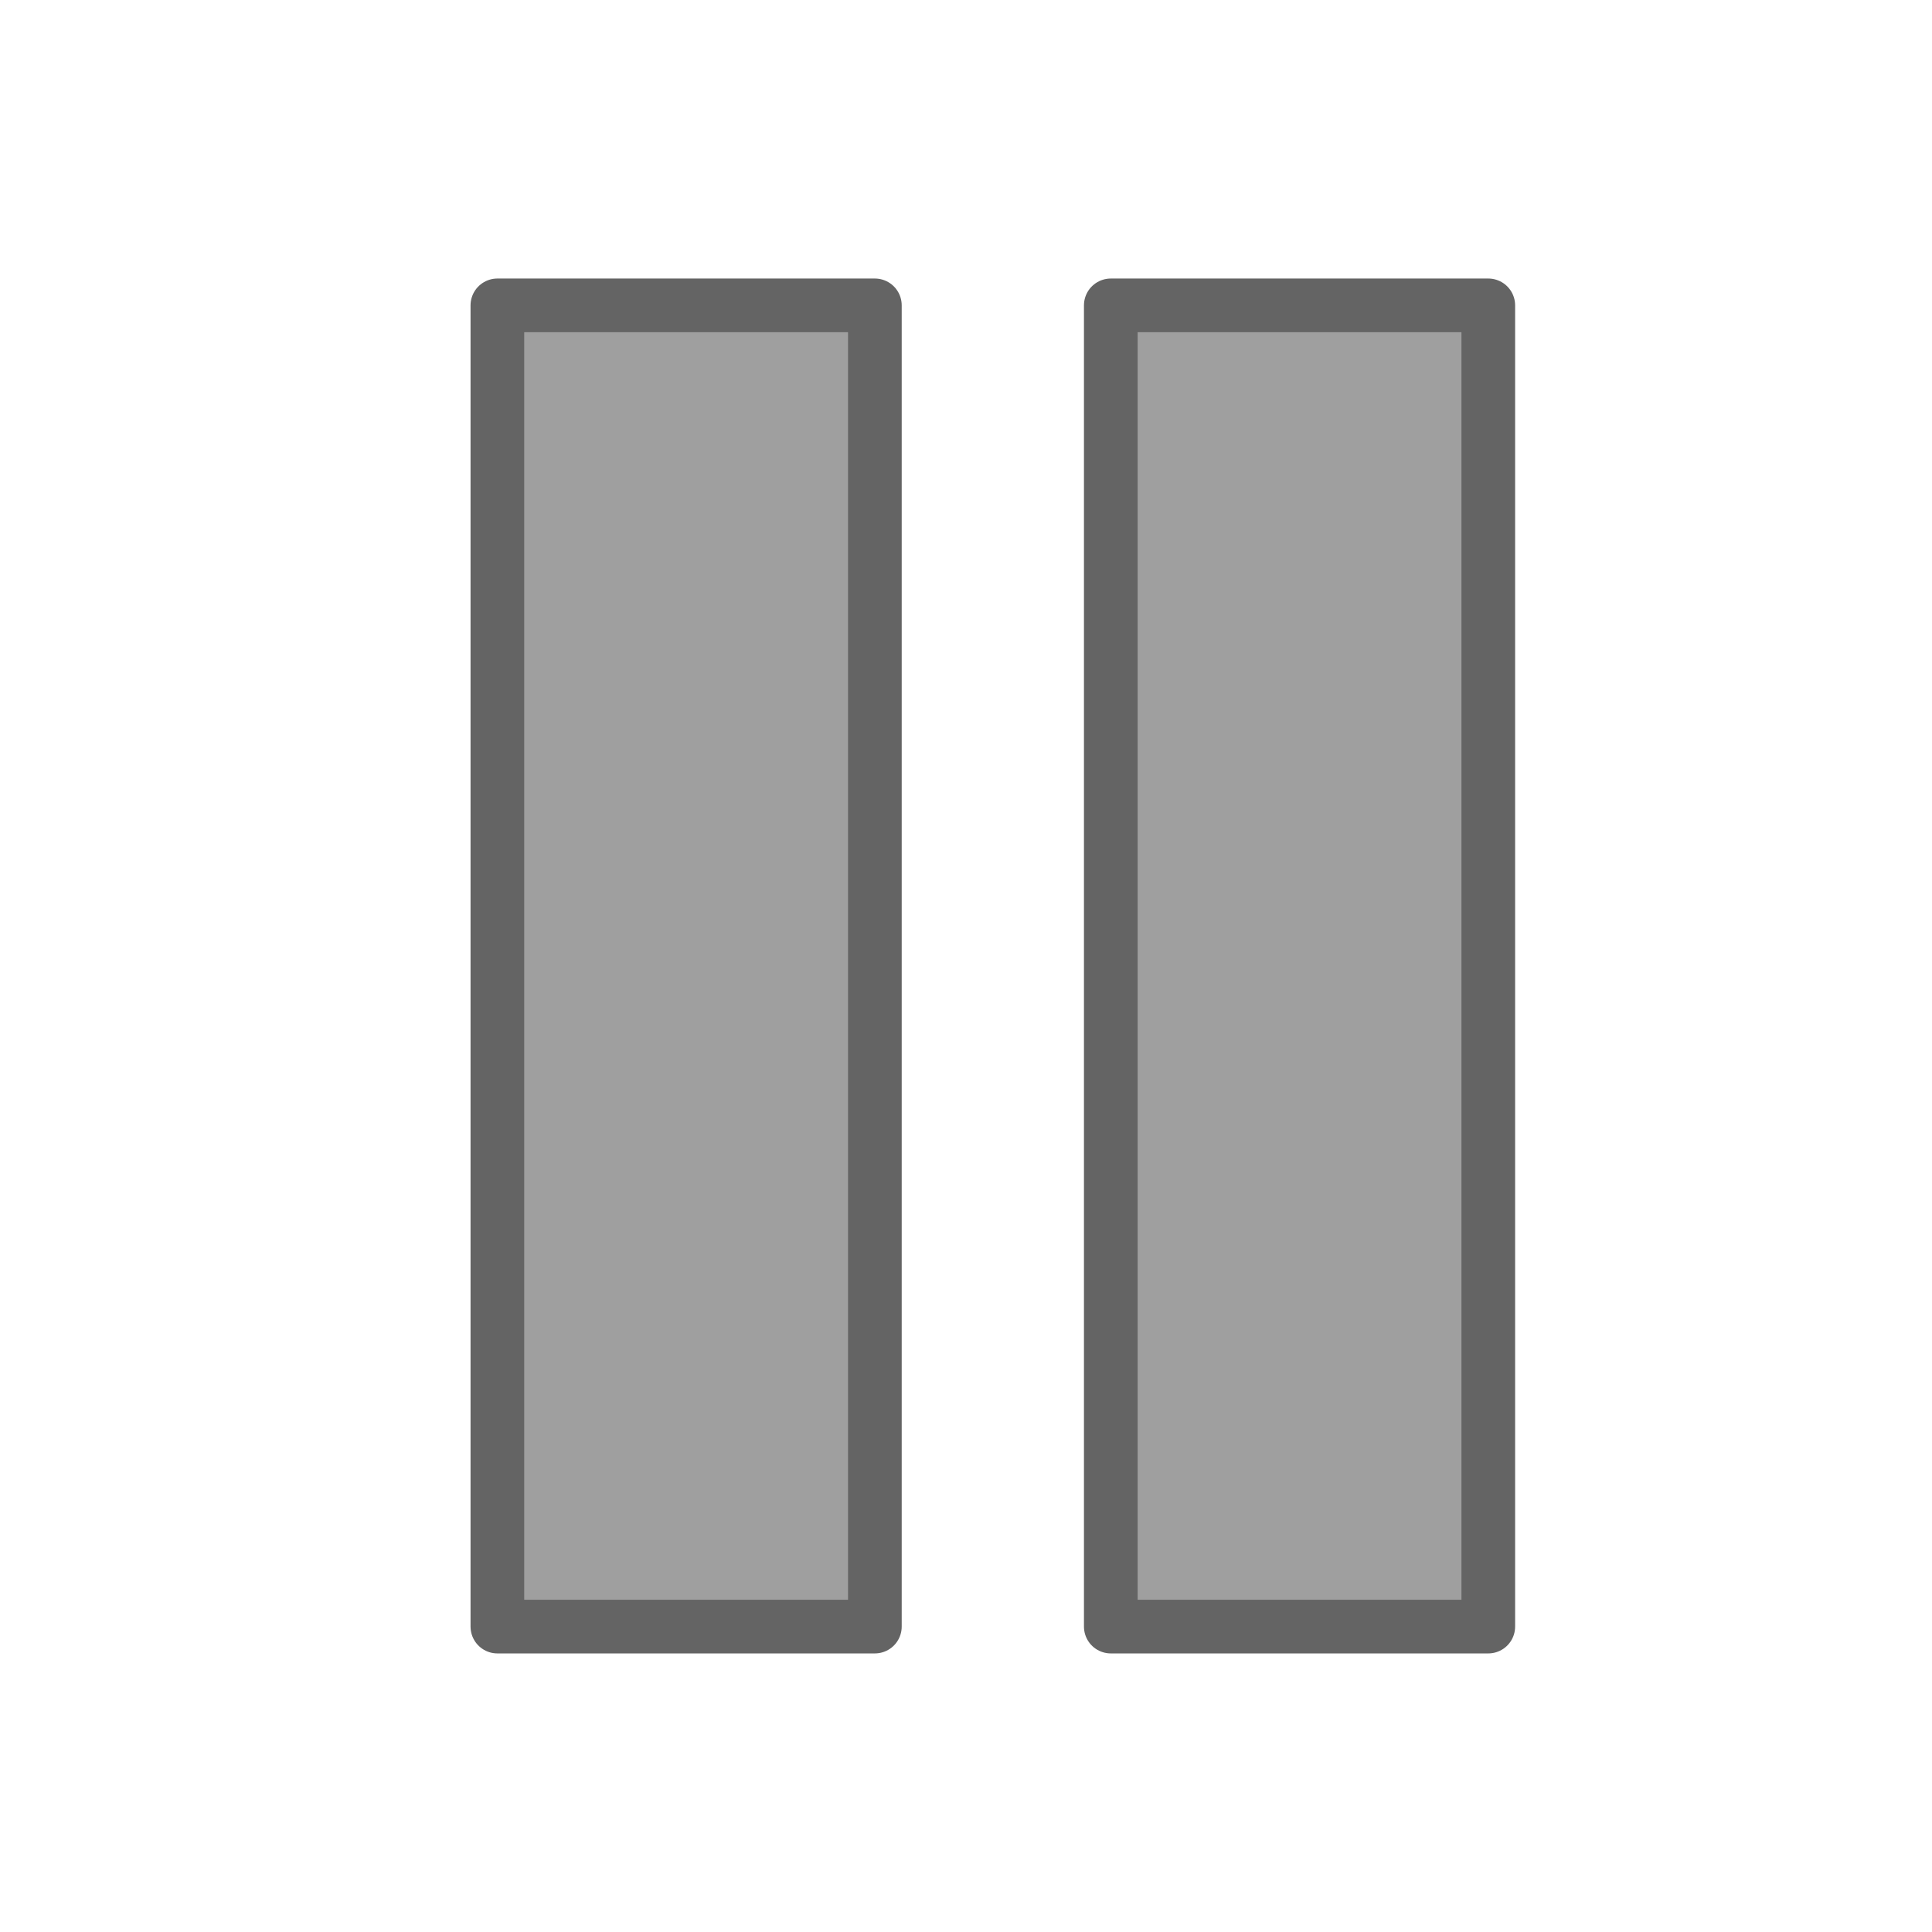 <svg width="36" height="36" viewBox="0 0 36 36" xmlns="http://www.w3.org/2000/svg" xmlns:xlink="http://www.w3.org/1999/xlink"><title>pause</title><desc>Created with Sketch.</desc><defs><path id="a" d="M9.268 5.69h7.034v24.619h-7.034z"/><path id="b" d="M20.698 5.69h7.034v24.619h-7.034z"/></defs><g fill="none" fill-rule="evenodd"><g><use stroke="#646464" stroke-linecap="round" stroke-linejoin="round" fill="#9F9F9F" xlink:href="#a"/><use xlink:href="#a"/></g><g><use stroke="#646464" stroke-linecap="round" stroke-linejoin="round" fill="#9F9F9F" xlink:href="#b"/><use xlink:href="#b"/></g></g></svg>